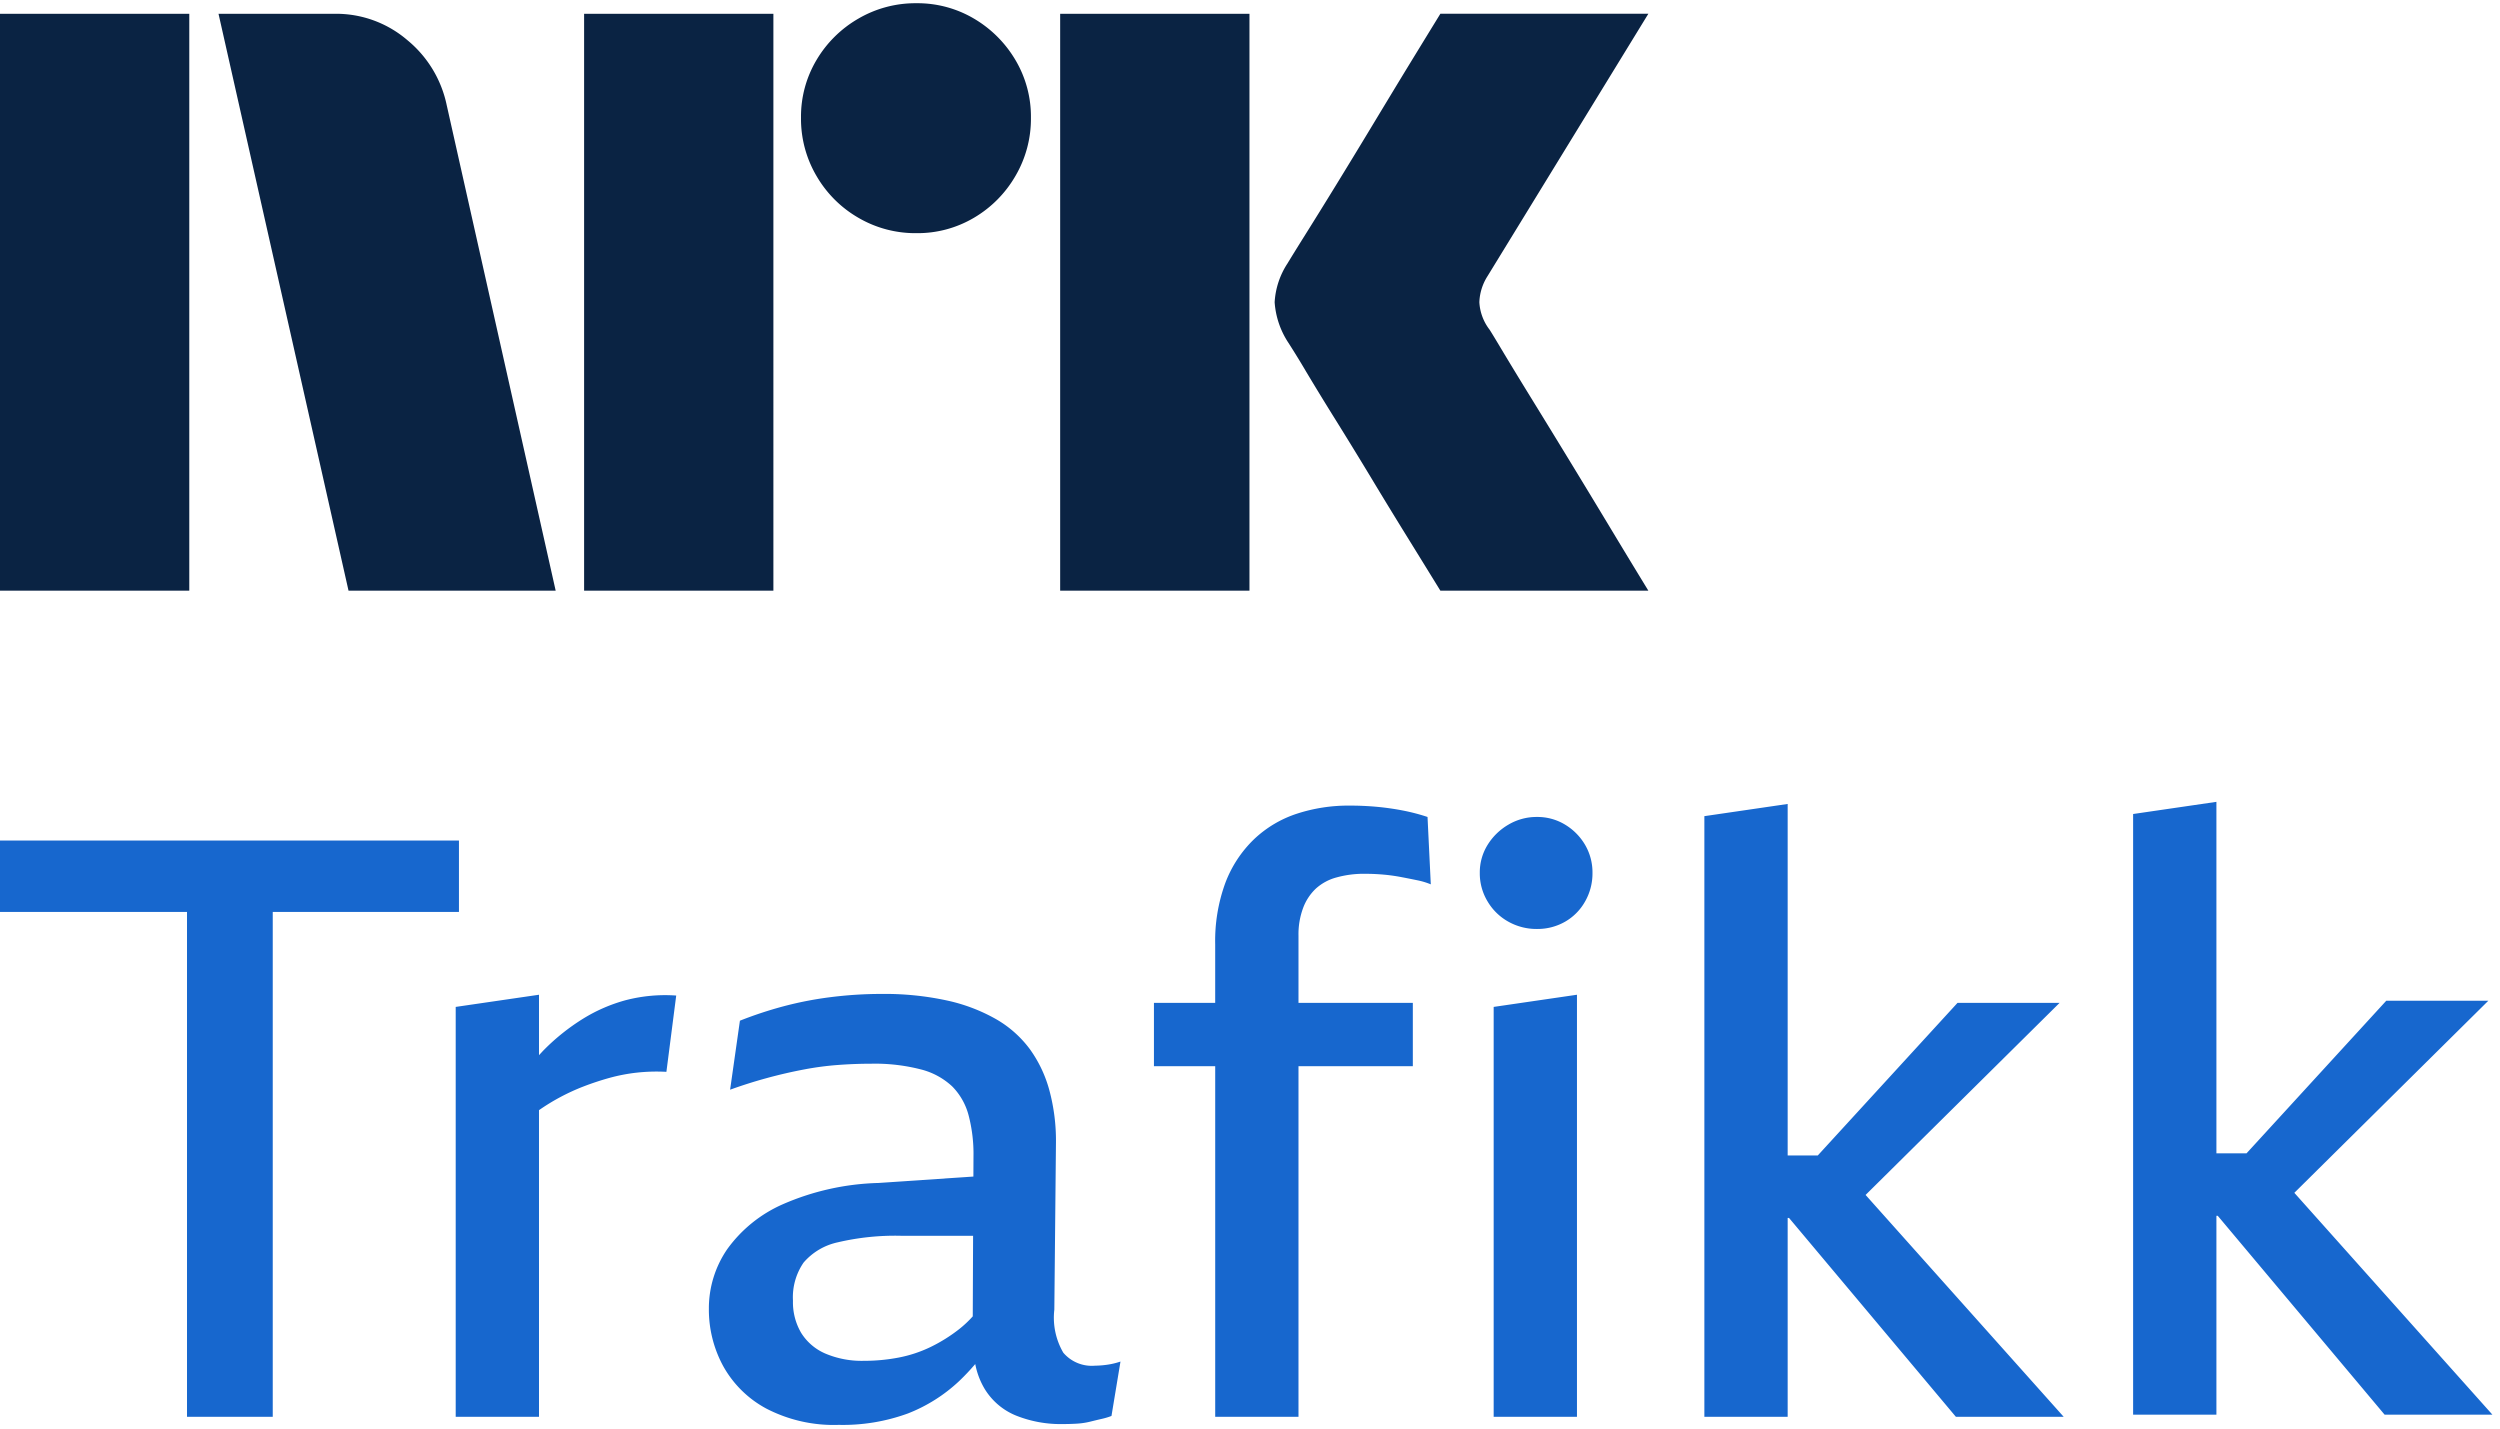 <svg xmlns="http://www.w3.org/2000/svg" viewBox="0 0 182 104"><path fill="#0A2343" d="M0 43V1.004h13.78V43H0ZM32.528 7.688 40.453 43h-15.08L15.908 1.004h8.459a7.965 7.965 0 0 1 5.293 1.922 8.31 8.31 0 0 1 2.867 4.762ZM42.523 43V1.004h13.78V43h-13.78Zm24.189-26.026a8.213 8.213 0 0 1-4.228-1.124 8.336 8.336 0 0 1-3.046-3.046 8.206 8.206 0 0 1-1.125-4.229 8.056 8.056 0 0 1 1.125-4.2 8.437 8.437 0 0 1 3.046-3.016A8.232 8.232 0 0 1 66.712.235a8.083 8.083 0 0 1 4.199 1.124 8.503 8.503 0 0 1 3.016 3.016 8.075 8.075 0 0 1 1.125 4.2 8.226 8.226 0 0 1-1.125 4.23 8.4 8.4 0 0 1-3.016 3.045 8.059 8.059 0 0 1-4.201 1.124h.002ZM77.18 43V1.004h13.781V43H77.181Zm31.227-19.046c.039.04.334.524.887 1.449.553.925 1.272 2.108 2.159 3.549a1143.28 1143.28 0 0 1 5.589 9.168A854.89 854.89 0 0 0 120 43h-15.141c-.947-1.538-1.804-2.928-2.573-4.17a382.214 382.214 0 0 1-2.453-4.022 351.934 351.934 0 0 0-2.574-4.2 213.445 213.445 0 0 1-2.188-3.578 62.753 62.753 0 0 0-1.272-2.07 6.119 6.119 0 0 1-1.005-2.958 5.744 5.744 0 0 1 .946-2.84c.236-.394.67-1.095 1.3-2.1.632-1.006 1.371-2.198 2.219-3.579.847-1.38 1.706-2.79 2.574-4.229.869-1.439 1.686-2.79 2.453-4.052.77-1.26 1.628-2.66 2.573-4.2H120l-11.711 19.106a3.773 3.773 0 0 0-.592 1.894c.039.706.286 1.385.709 1.952h.002Z"/><path fill="#1767CE" d="M33.413 61.189H0v5.2h13.614v36.755h6.242V66.389h13.556v-5.2ZM45.601 72.8a11.783 11.783 0 0 0-3.151 1.36 15.547 15.547 0 0 0-2.794 2.216c-.141.14-.278.295-.417.442v-4.401l-6.064.886v29.842h6.064V80.82a15.332 15.332 0 0 1 3.24-1.725 20.52 20.52 0 0 1 1.873-.62c.653-.181 1.319-.31 1.992-.385.72-.08 1.446-.1 2.17-.06l.714-5.554a11.408 11.408 0 0 0-3.627.325ZM79.728 99.421a2.723 2.723 0 0 1-2.32-.945 5.06 5.06 0 0 1-.653-3.132l.119-12.173a14.121 14.121 0 0 0-.476-3.782 9.238 9.238 0 0 0-1.427-3.014 8.038 8.038 0 0 0-2.467-2.186 12.64 12.64 0 0 0-3.597-1.36 21.345 21.345 0 0 0-4.697-.471 29.59 29.59 0 0 0-3.744.235 25.858 25.858 0 0 0-3.48.68c-1.058.285-2.1.63-3.12 1.034l-.714 5.023a35.161 35.161 0 0 1 5.41-1.478 21.6 21.6 0 0 1 2.467-.324c.812-.06 1.615-.09 2.41-.09a13.383 13.383 0 0 1 3.596.414 5.2 5.2 0 0 1 2.288 1.241 4.677 4.677 0 0 1 1.19 2.098c.254.974.374 1.979.357 2.985l-.007 1.477-6.95.468a18.575 18.575 0 0 0-6.897 1.537 9.872 9.872 0 0 0-4.072 3.28 7.606 7.606 0 0 0-1.338 4.343 8.605 8.605 0 0 0 1.04 4.166 7.803 7.803 0 0 0 3.151 3.102 10.643 10.643 0 0 0 5.262 1.182 13.783 13.783 0 0 0 5.025-.827 11.599 11.599 0 0 0 3.745-2.364c.41-.392.801-.805 1.169-1.238.116.612.333 1.2.644 1.74a4.78 4.78 0 0 0 2.319 2.009 8.73 8.73 0 0 0 3.388.621c.357 0 .704-.01 1.042-.03.33-.019.658-.068.98-.147.317-.079.603-.148.862-.207.233-.052.461-.121.683-.207l.655-3.96c-.328.112-.667.191-1.011.237-.276.038-.554.06-.832.063Zm-8.911-3.59c-.303.338-.635.65-.991.931-.645.506-1.343.942-2.081 1.3a9.392 9.392 0 0 1-2.318.768 13.18 13.18 0 0 1-2.527.237 6.749 6.749 0 0 1-2.825-.532 3.868 3.868 0 0 1-1.753-1.507 4.388 4.388 0 0 1-.594-2.334 4.458 4.458 0 0 1 .773-2.778 4.547 4.547 0 0 1 2.497-1.477 18.237 18.237 0 0 1 4.637-.473h5.206l-.024 5.865ZM102.111 59.002a19.509 19.509 0 0 0-1.873-.266 21.823 21.823 0 0 0-2.021-.088 12.043 12.043 0 0 0-3.804.59A8.25 8.25 0 0 0 91.29 61.1a8.661 8.661 0 0 0-2.08 3.162 12.268 12.268 0 0 0-.744 4.49v4.255h-4.459v4.61h4.46v25.528h6.063V77.617h8.324v-4.61h-8.324v-4.904a5.514 5.514 0 0 1 .328-1.98 3.74 3.74 0 0 1 .92-1.418 3.627 3.627 0 0 1 1.517-.827 7.412 7.412 0 0 1 2.05-.266c.477 0 .931.02 1.369.059.438.038.861.098 1.278.177.417.079.811.158 1.189.236.336.067.664.166.981.296l-.238-4.905a14.39 14.39 0 0 0-1.814-.473ZM108.739 103.145h6.064V72.417l-6.064.886v29.842ZM113.942 60.036a3.873 3.873 0 0 0-2.052-.561 4.018 4.018 0 0 0-2.081.561c-.62.361-1.14.868-1.516 1.477a3.802 3.802 0 0 0-.564 2.04 3.946 3.946 0 0 0 .564 2.067 4.027 4.027 0 0 0 1.516 1.478 4.19 4.19 0 0 0 2.081.531 4.038 4.038 0 0 0 2.052-.531 3.876 3.876 0 0 0 1.456-1.478 4.12 4.12 0 0 0 .535-2.068 3.967 3.967 0 0 0-.535-2.039 4.188 4.188 0 0 0-1.456-1.477ZM149.94 73.007h-7.431l-10.174 11.11h-2.193V58.529l-6.064.887v43.728h6.064V88.667h.1l12.147 14.477h7.848l-14.422-16.152 14.125-13.985ZM167.028 86.837l14.125-13.985h-7.431l-10.174 11.11h-2.193V58.374l-6.064.886v43.729h6.064V88.512h.099l12.148 14.478h7.848l-14.422-16.153Z"/></svg>